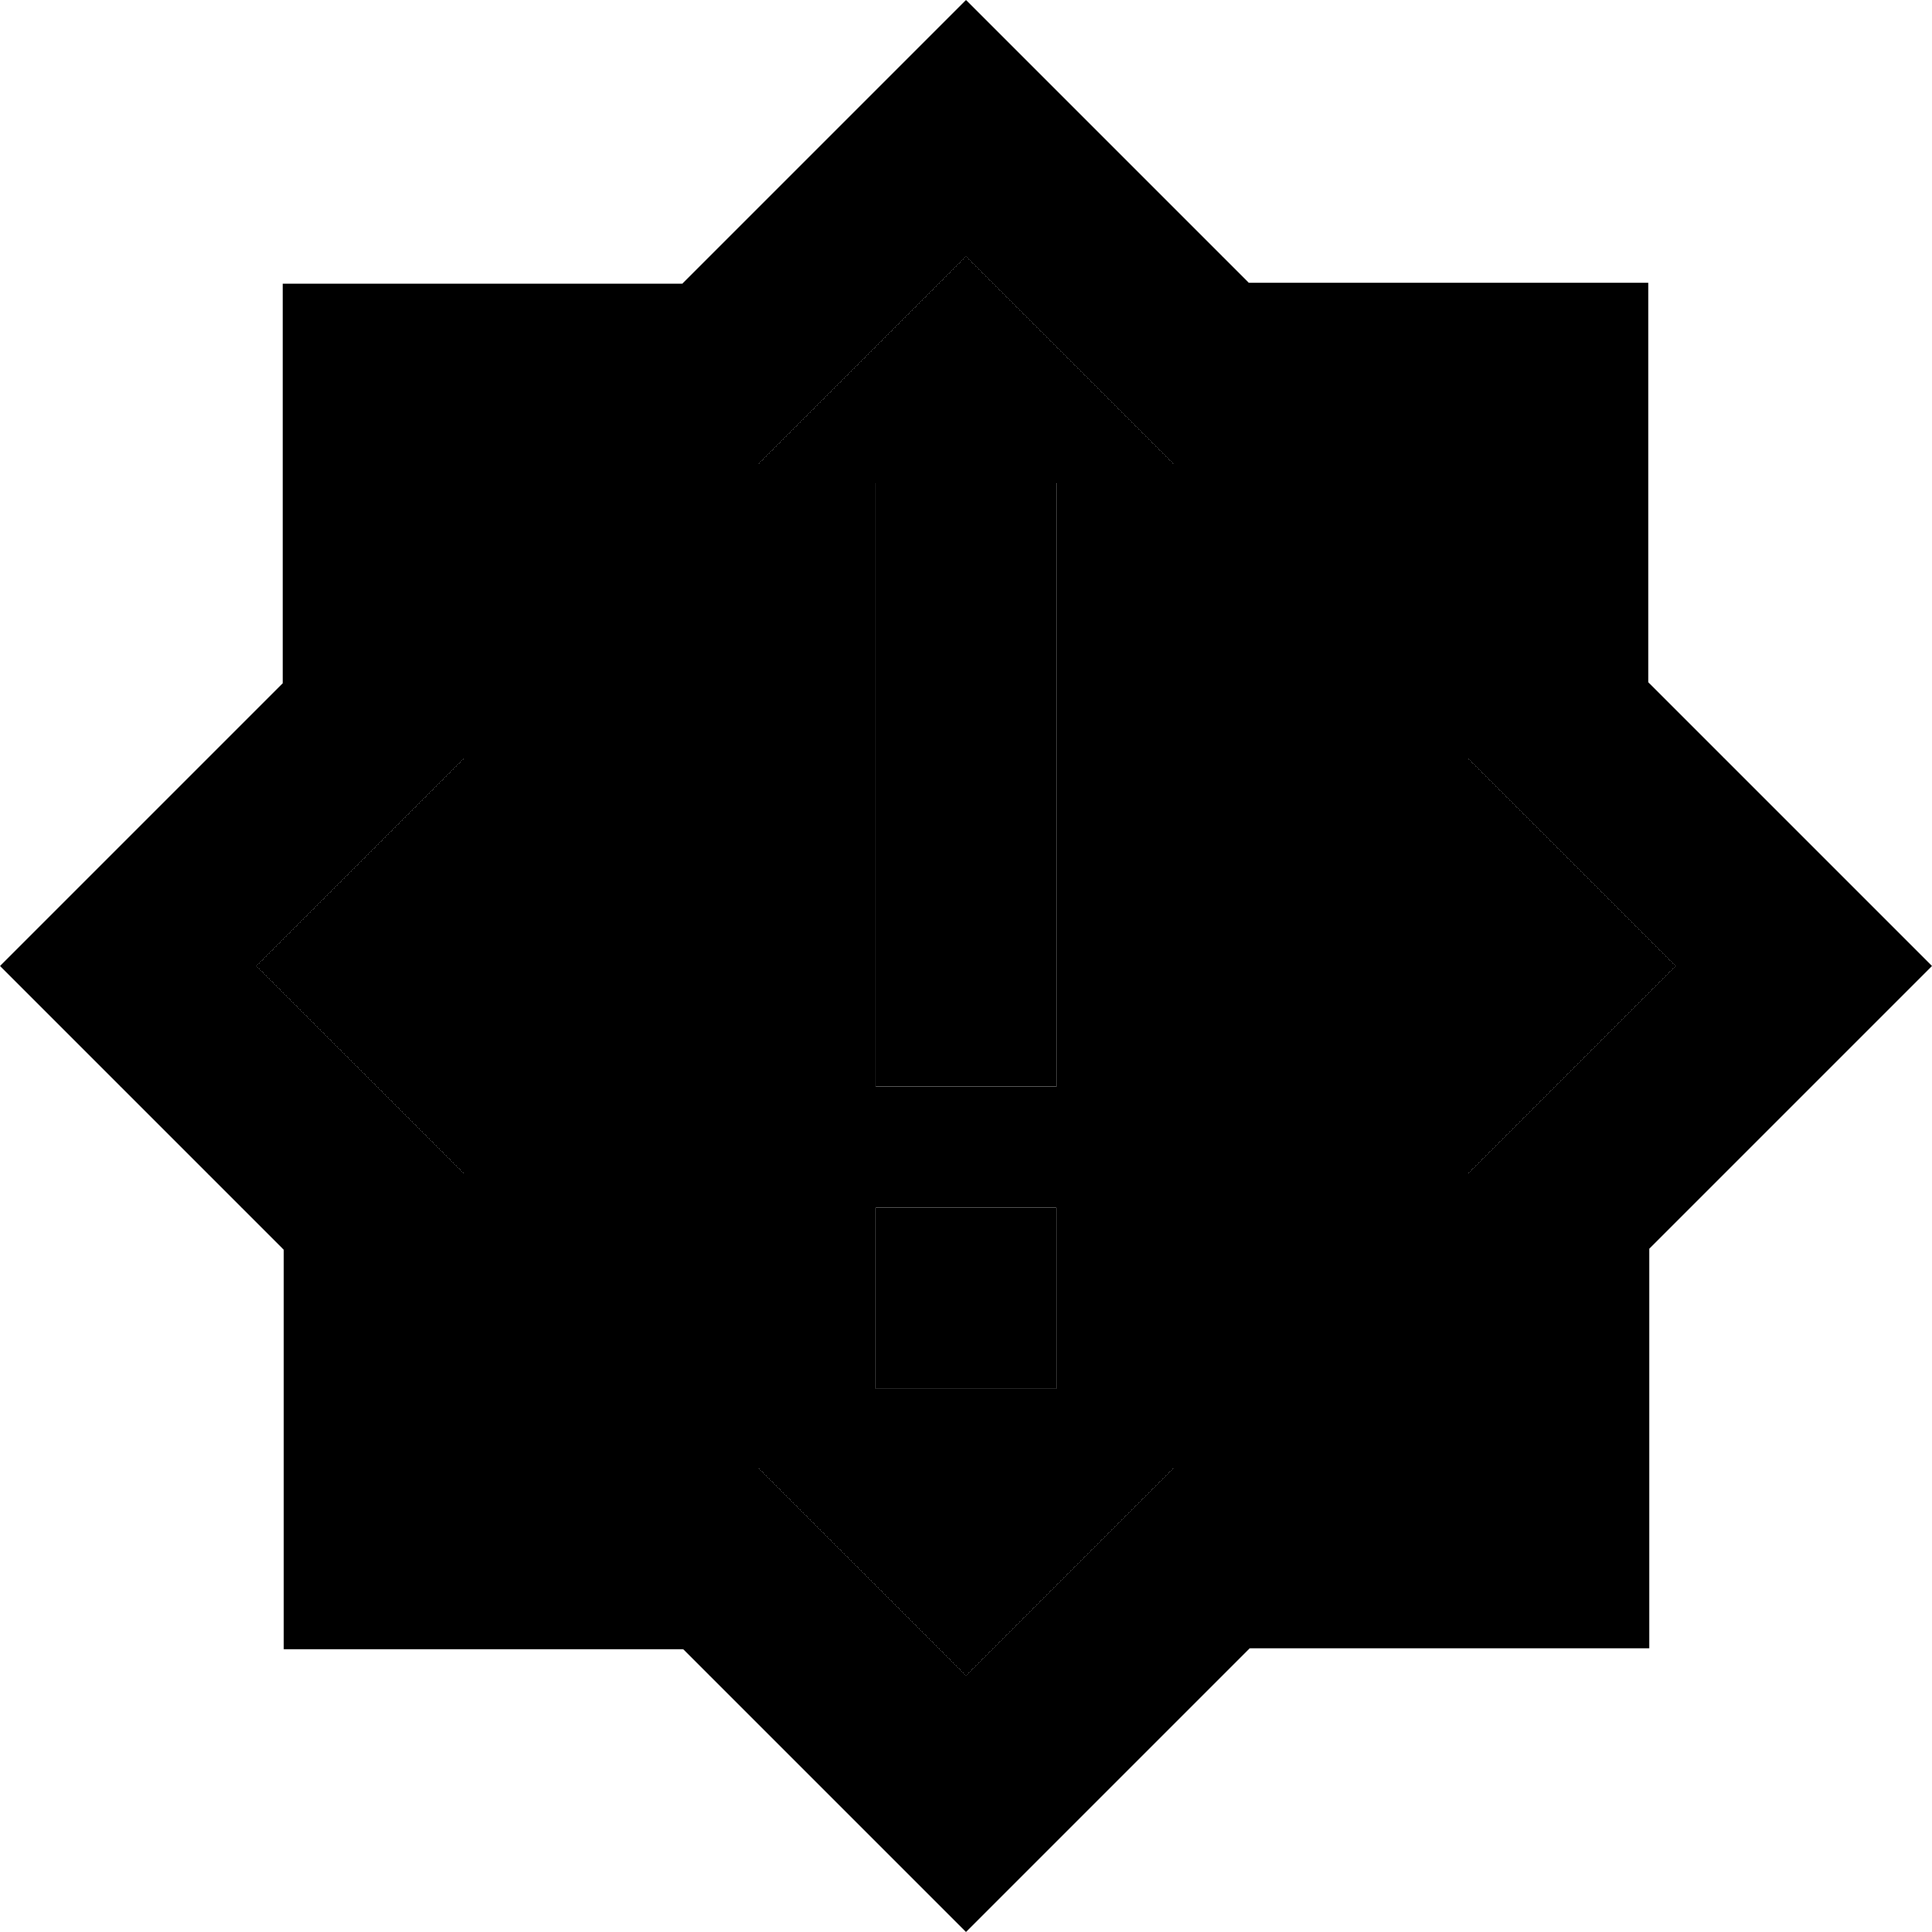 <svg xmlns="http://www.w3.org/2000/svg" viewBox="0 0 512 512"><path class="pr-icon-duotone-secondary" d="M67.9 256l41 41L123 311.1l0 19.9 0 58 58 0 19.9 0L215 403.1l41 41 41-41L311.1 389l19.9 0 58 0 0-58 0-19.9L403.1 297l41-41-41-41L389 200.9l0-19.9 0-58-58 0-19.9 0L297 108.9l-41-41-41 41L200.9 123 181 123l-58 0 0 58 0 19.9L108.9 215l-41 41zM232 128l48 0 0 24 0 112 0 24-48 0 0-24 0-112 0-24zm0 192l48 0 0 48-48 0 0-48z"/><path class="pr-icon-duotone-primary" d="M289.9 33.9l41 41 58 0 48 0 0 48 0 58 41 41L512 256l-33.9 33.9-41 41 0 58 0 48-48 0-58 0-41 41L256 512l-33.9-33.9-41-41-58 0-48 0 0-48 0-58-41-41L0 256l33.9-33.9 41-41 0-58 0-48 48 0 58 0 41-41L256 0l33.9 33.9zm41 89l-19.9 0L297 108.9l-41-41-41 41L200.9 123 181 123l-58 0 0 58 0 19.9L108.9 215l-41 41 41 41L123 311.1l0 19.9 0 58 58 0 19.9 0L215 403.1l41 41 41-41L311.1 389l19.9 0 58 0 0-58 0-19.9L403.1 297l41-41-41-41L389 200.9l0-19.9 0-58-58 0zm-51 5l0 24 0 112 0 24-48 0 0-24 0-112 0-24 48 0zM232 320l48 0 0 48-48 0 0-48z"/></svg>